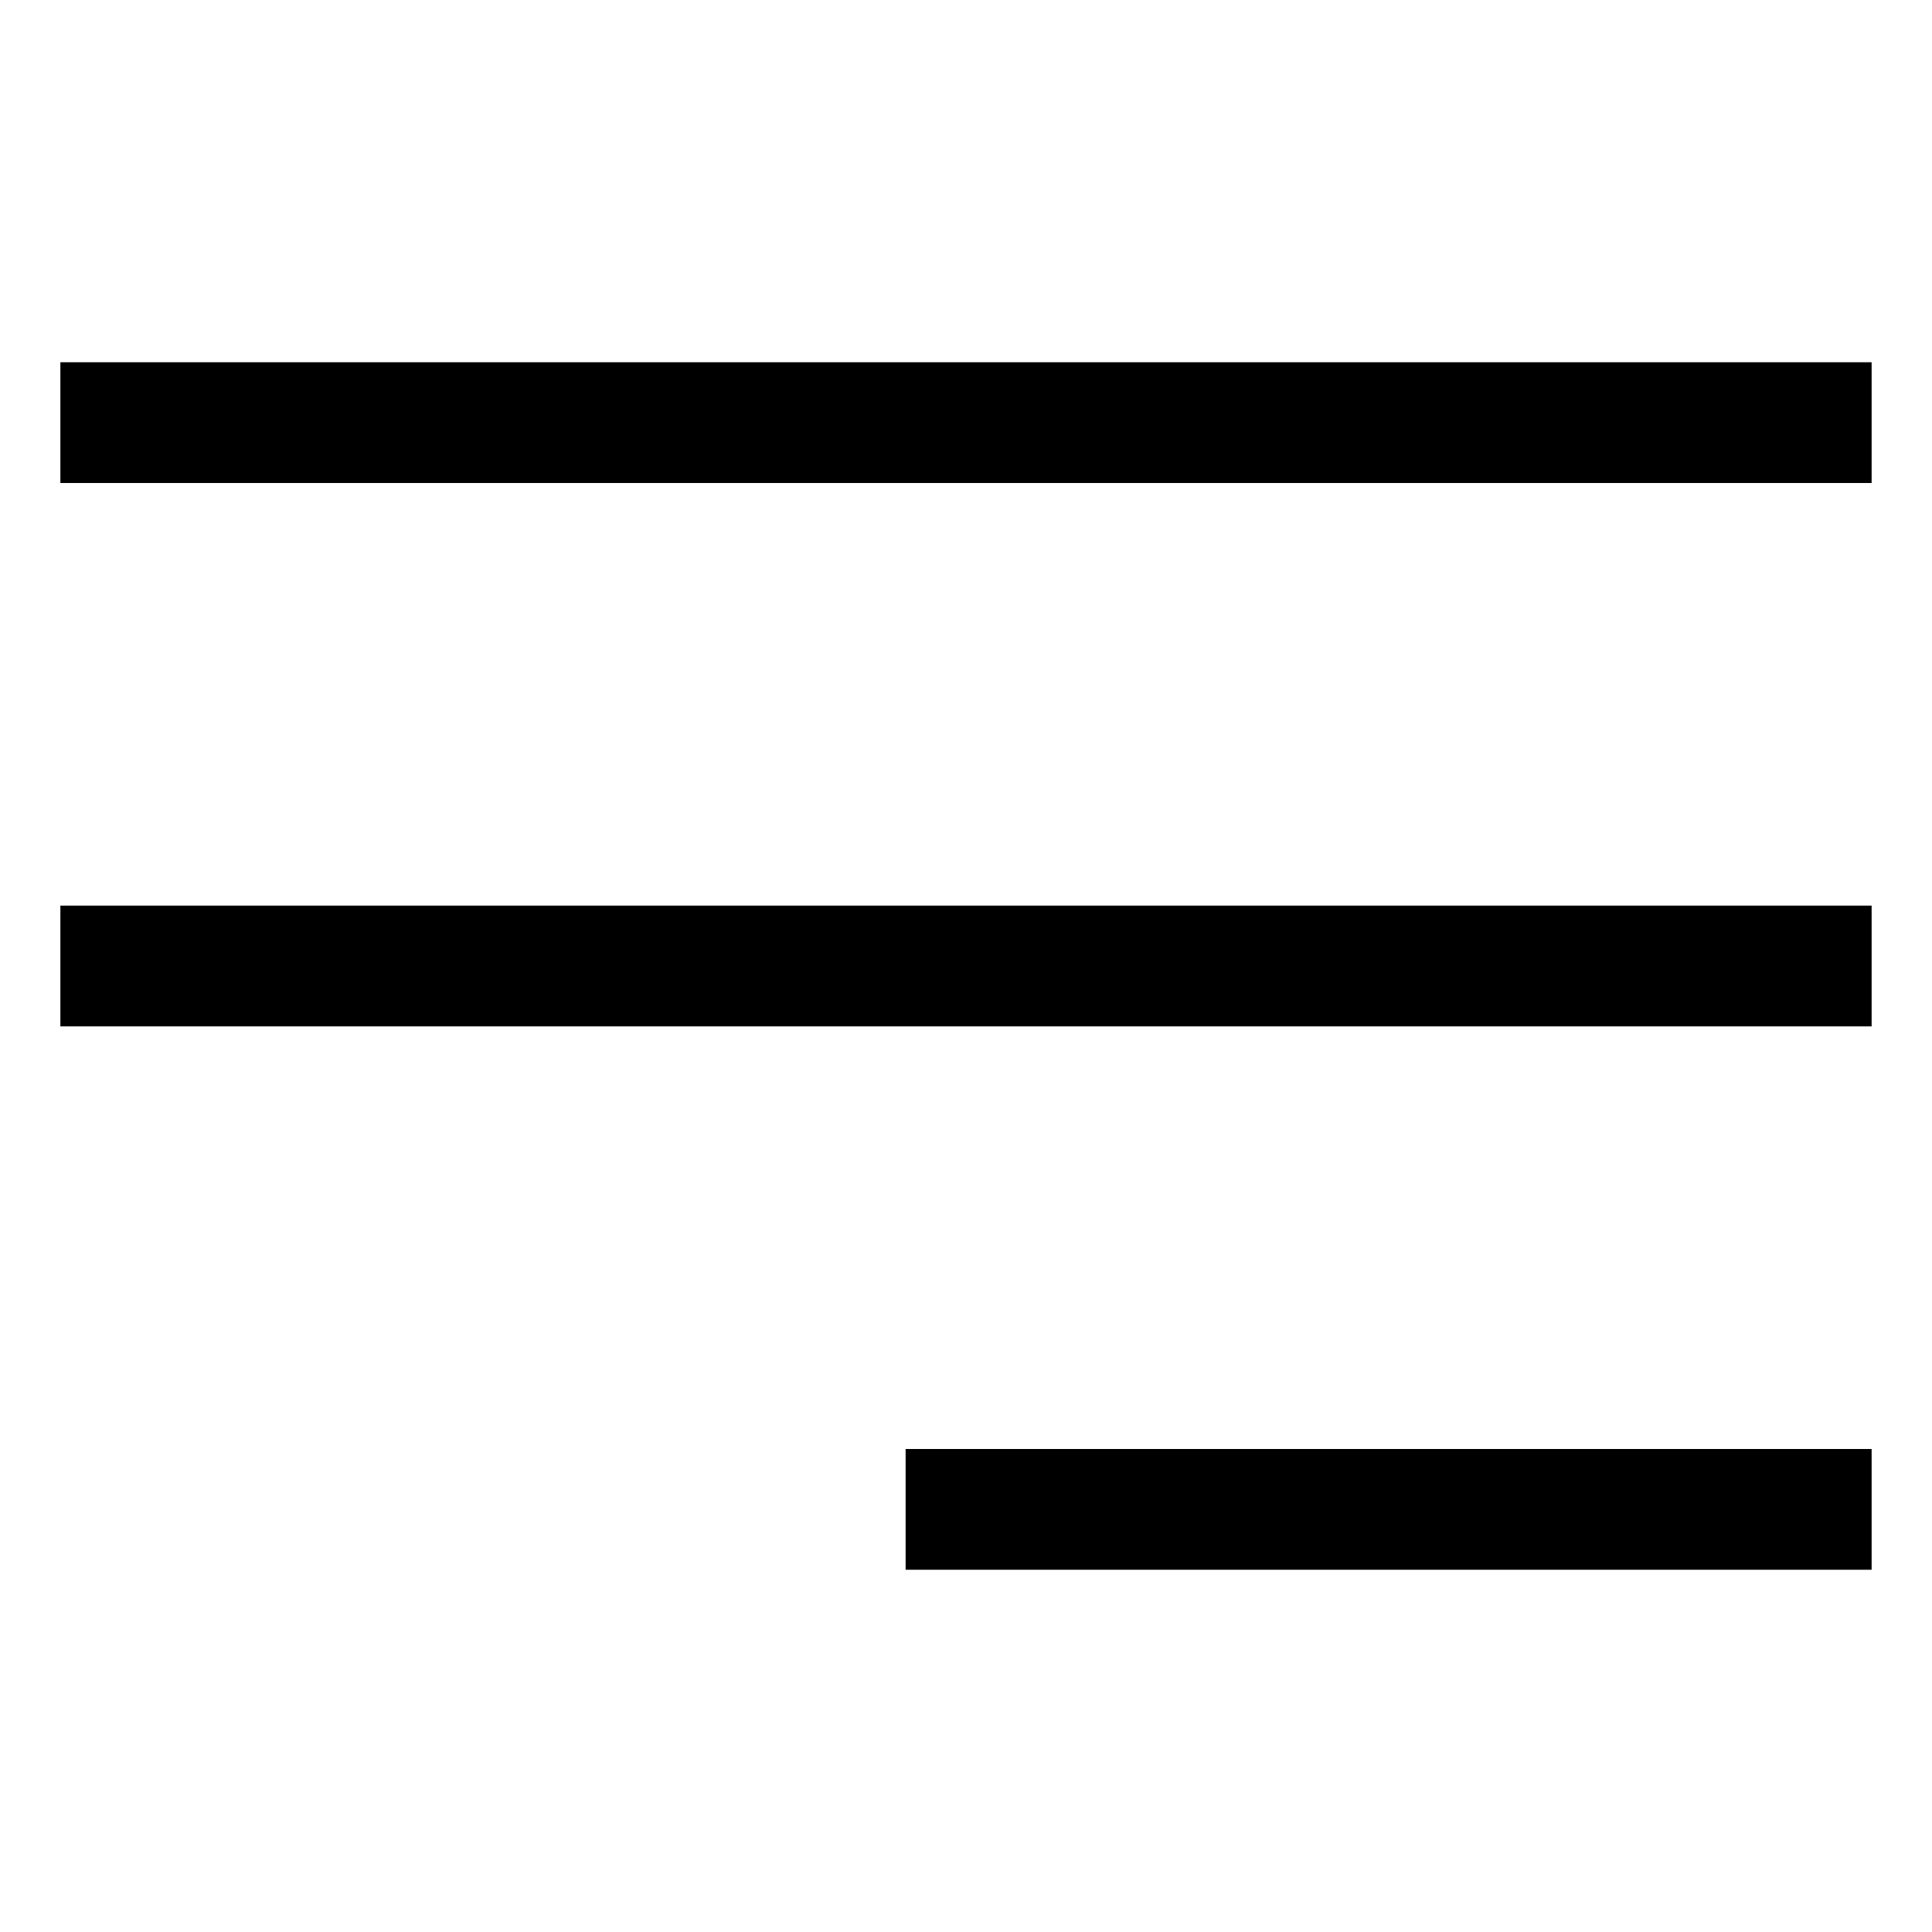 <svg viewBox="0 0 32 32" focusable="false" class="chakra-icon css-zlqonm" xmlns="http://www.w3.org/2000/svg"><path d="M30 16H2" stroke="currentColor" stroke-width="2" stroke-miterlimit="10" stroke-linecap="square"></path><path d="M30 7H2" stroke="currentColor" stroke-width="2" stroke-miterlimit="10" stroke-linecap="square"></path><path d="M30 25H16" stroke="currentColor" stroke-width="2" stroke-miterlimit="10" stroke-linecap="square"></path></svg>